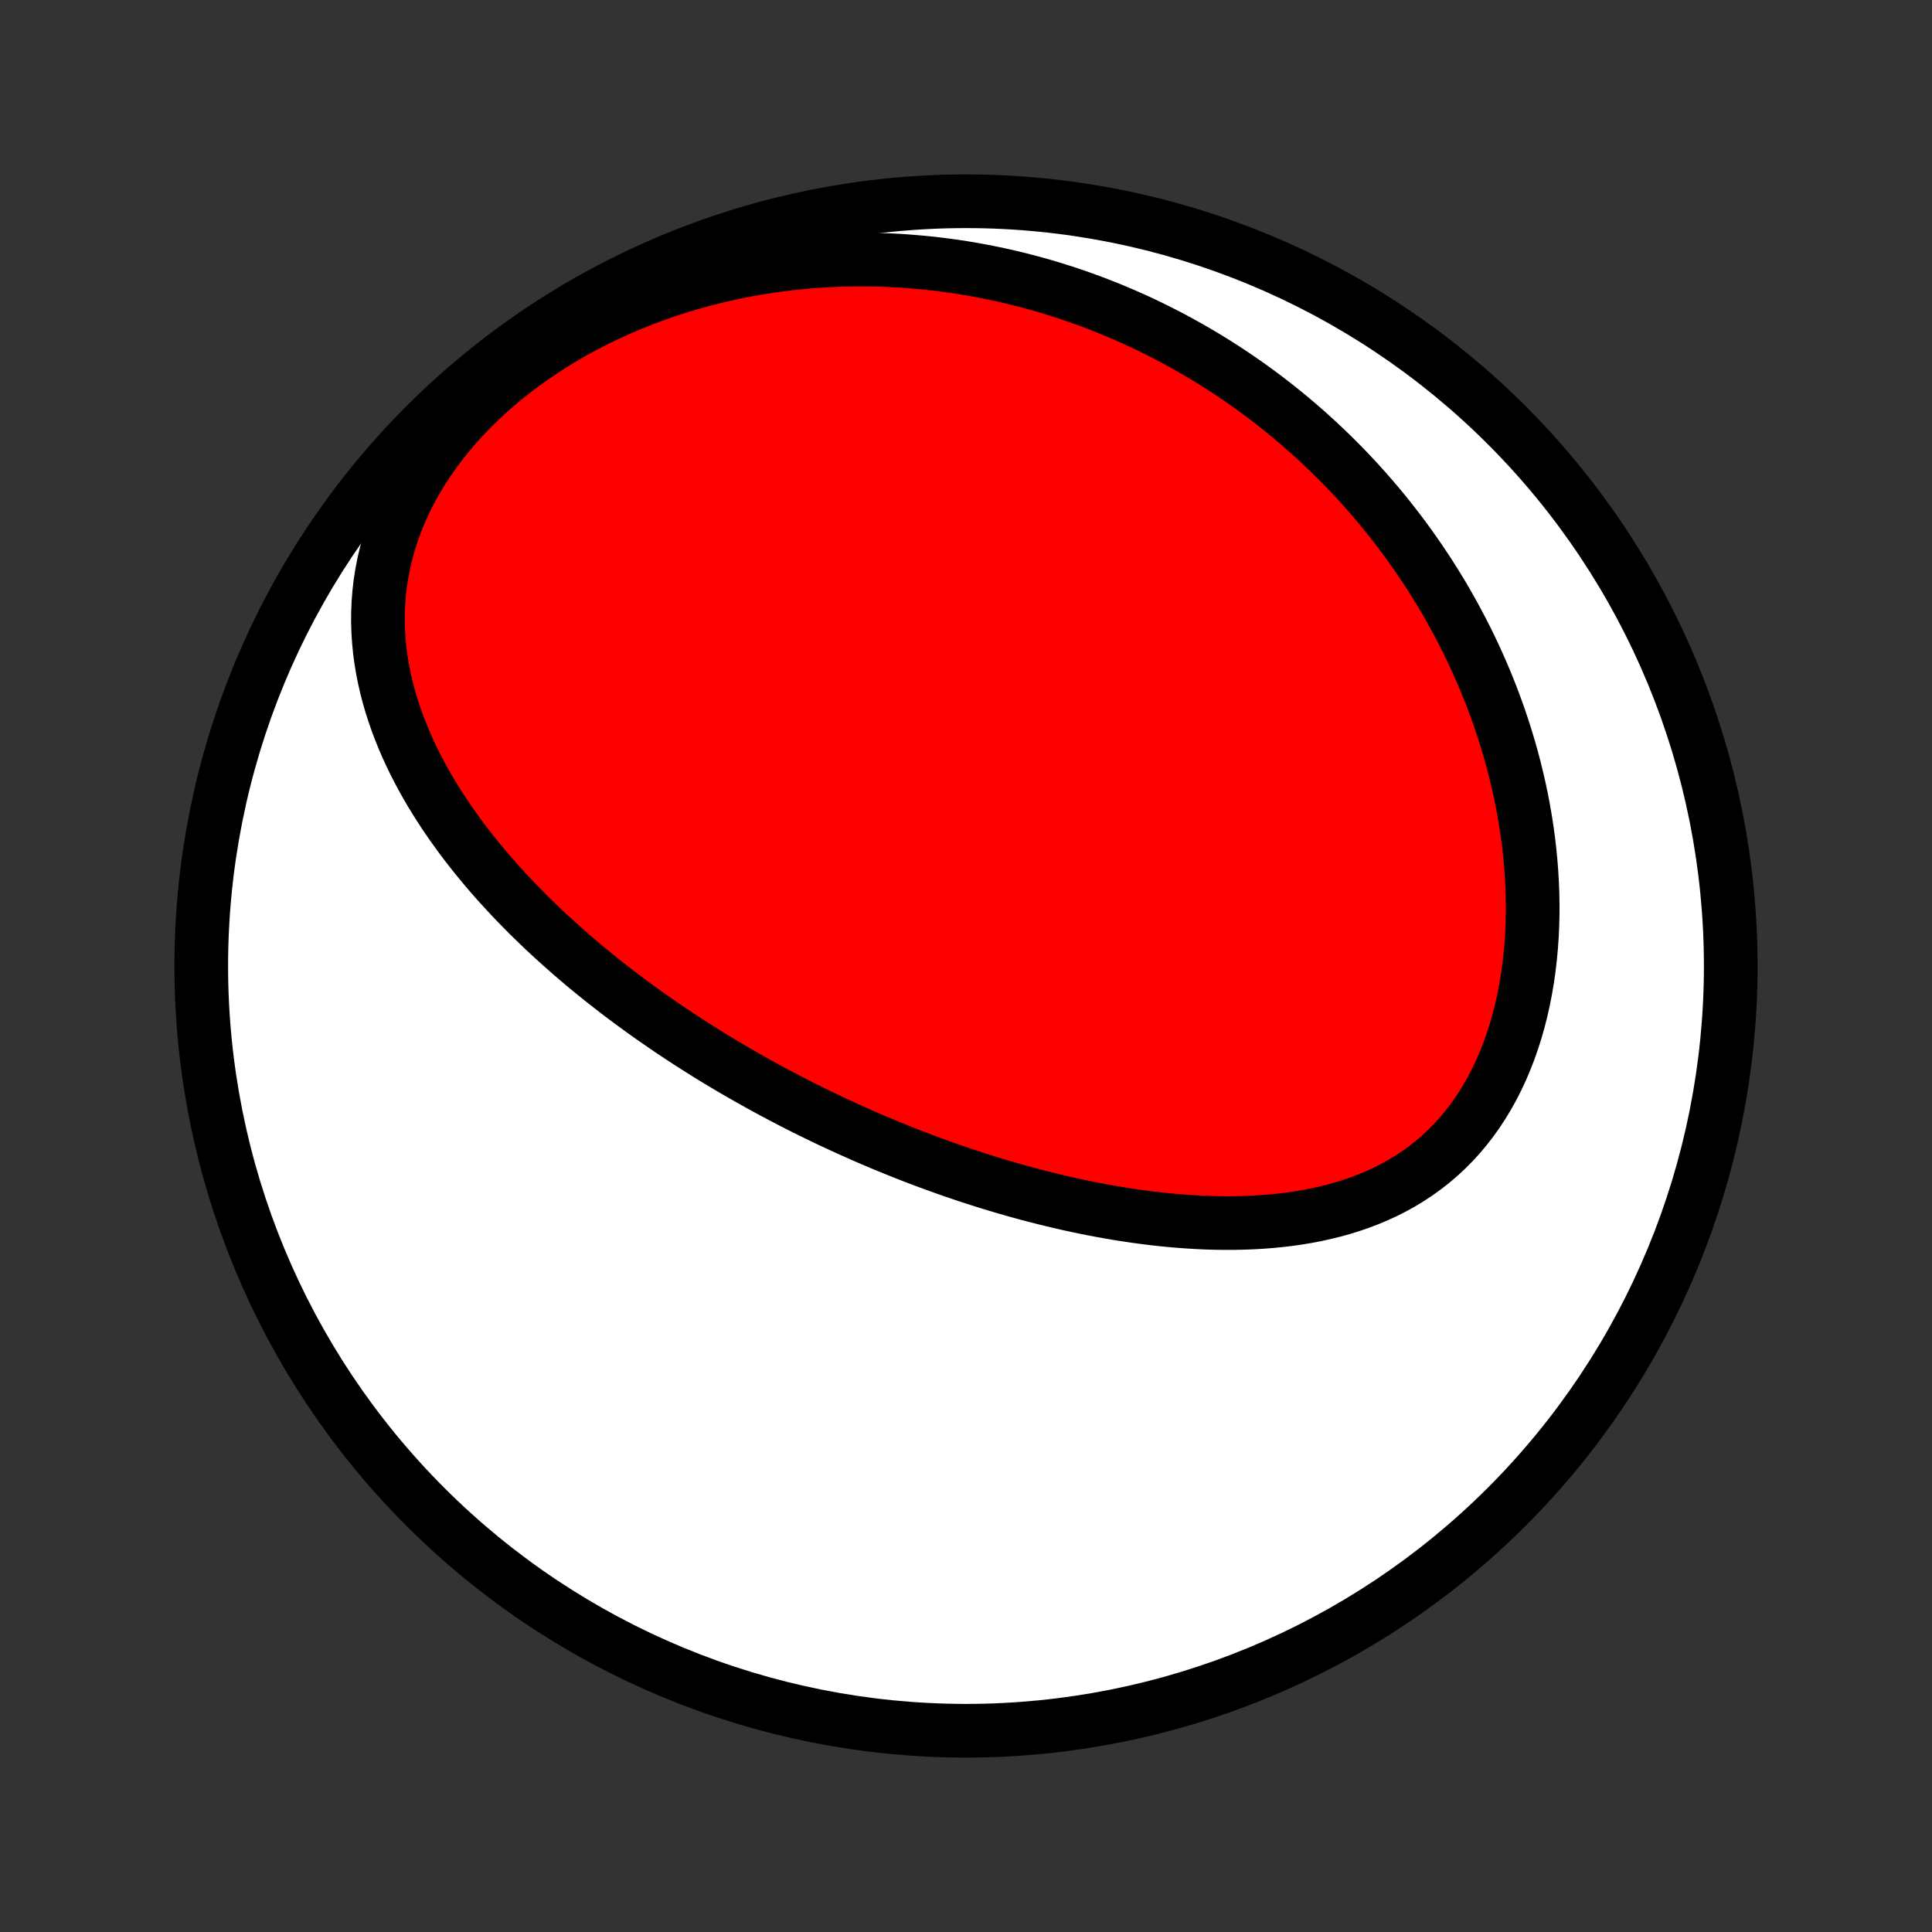 <?xml version="1.0" encoding="utf-8" standalone="no"?>
<!DOCTYPE svg PUBLIC "-//W3C//DTD SVG 1.1//EN"
  "http://www.w3.org/Graphics/SVG/1.1/DTD/svg11.dtd">
<!-- Created with matplotlib (http://matplotlib.org/) -->
<svg height="72pt" version="1.1" viewBox="0 0 72 72" width="72pt" xmlns="http://www.w3.org/2000/svg" xmlns:xlink="http://www.w3.org/1999/xlink">
 <rect x="0" y="0" width="72" height="72" fill="#333333" stroke="none"/>
 <defs>
  <style type="text/css">
*{stroke-linecap:butt;stroke-linejoin:round;}
  </style>
 </defs>
 <g id="figure_1">
  <g id="patch_1">
   <path d="
M0 72
L72 72
L72 0
L0 0
z
" style="fill:none;"/>
  </g>
  <g id="axes_1">
   <g id="PatchCollection_1">
    <defs>
     <path d="
M36 -7.5
C43.558 -7.5 50.808 -10.503 56.153 -15.848
C61.497 -21.192 64.5 -28.442 64.5 -36
C64.5 -43.558 61.497 -50.808 56.153 -56.153
C50.808 -61.497 43.558 -64.5 36 -64.5
C28.442 -64.5 21.192 -61.497 15.848 -56.153
C10.503 -50.808 7.5 -43.558 7.5 -36
C7.5 -28.442 10.503 -21.192 15.848 -15.848
C21.192 -10.503 28.442 -7.5 36 -7.5
z
" id="C0_0_a811fe30f3"/>
     <path d="
M28.107 -31.694
L28.335 -31.567
L28.565 -31.441
L28.795 -31.316
L29.026 -31.193
L29.259 -31.071
L29.492 -30.949
L29.726 -30.829
L29.962 -30.71
L30.199 -30.593
L30.436 -30.476
L30.676 -30.36
L30.916 -30.245
L31.158 -30.132
L31.401 -30.02
L31.645 -29.908
L31.891 -29.798
L32.138 -29.688
L32.387 -29.58
L32.637 -29.473
L32.889 -29.367
L33.143 -29.262
L33.398 -29.158
L33.655 -29.055
L33.914 -28.953
L34.175 -28.852
L34.437 -28.753
L34.702 -28.655
L34.968 -28.558
L35.236 -28.462
L35.506 -28.367
L35.779 -28.274
L36.053 -28.182
L36.33 -28.092
L36.608 -28.003
L36.889 -27.915
L37.172 -27.829
L37.457 -27.745
L37.745 -27.662
L38.034 -27.581
L38.326 -27.502
L38.621 -27.424
L38.917 -27.349
L39.216 -27.275
L39.518 -27.204
L39.821 -27.134
L40.127 -27.068
L40.435 -27.003
L40.746 -26.941
L41.059 -26.882
L41.374 -26.826
L41.691 -26.772
L42.011 -26.722
L42.332 -26.674
L42.656 -26.631
L42.982 -26.59
L43.309 -26.554
L43.639 -26.521
L43.97 -26.493
L44.303 -26.469
L44.637 -26.449
L44.972 -26.434
L45.309 -26.424
L45.647 -26.42
L45.986 -26.421
L46.325 -26.428
L46.665 -26.441
L47.005 -26.46
L47.346 -26.486
L47.686 -26.519
L48.025 -26.559
L48.364 -26.607
L48.702 -26.663
L49.038 -26.727
L49.372 -26.801
L49.705 -26.883
L50.035 -26.974
L50.361 -27.076
L50.685 -27.187
L51.005 -27.309
L51.32 -27.442
L51.632 -27.585
L51.937 -27.74
L52.238 -27.907
L52.532 -28.085
L52.82 -28.276
L53.101 -28.478
L53.375 -28.692
L53.641 -28.919
L53.898 -29.157
L54.147 -29.408
L54.388 -29.67
L54.619 -29.944
L54.84 -30.229
L55.052 -30.525
L55.253 -30.831
L55.445 -31.148
L55.626 -31.474
L55.796 -31.808
L55.956 -32.152
L56.105 -32.503
L56.244 -32.862
L56.372 -33.227
L56.49 -33.598
L56.597 -33.975
L56.693 -34.356
L56.779 -34.742
L56.855 -35.132
L56.922 -35.524
L56.978 -35.919
L57.024 -36.317
L57.061 -36.715
L57.089 -37.115
L57.107 -37.516
L57.117 -37.916
L57.118 -38.317
L57.111 -38.717
L57.095 -39.116
L57.071 -39.513
L57.04 -39.91
L57.001 -40.304
L56.955 -40.696
L56.901 -41.086
L56.841 -41.473
L56.774 -41.858
L56.701 -42.239
L56.621 -42.618
L56.535 -42.993
L56.444 -43.365
L56.347 -43.734
L56.244 -44.099
L56.136 -44.46
L56.023 -44.817
L55.906 -45.171
L55.783 -45.521
L55.656 -45.866
L55.524 -46.208
L55.388 -46.546
L55.247 -46.88
L55.103 -47.21
L54.955 -47.536
L54.803 -47.858
L54.647 -48.176
L54.488 -48.489
L54.325 -48.799
L54.159 -49.105
L53.99 -49.407
L53.818 -49.705
L53.642 -49.999
L53.463 -50.289
L53.282 -50.576
L53.097 -50.858
L52.91 -51.137
L52.72 -51.412
L52.528 -51.683
L52.333 -51.951
L52.135 -52.215
L51.934 -52.475
L51.731 -52.732
L51.526 -52.986
L51.318 -53.236
L51.108 -53.482
L50.895 -53.725
L50.68 -53.965
L50.463 -54.201
L50.243 -54.434
L50.021 -54.664
L49.796 -54.89
L49.57 -55.113
L49.34 -55.333
L49.109 -55.55
L48.875 -55.764
L48.639 -55.975
L48.401 -56.183
L48.16 -56.387
L47.917 -56.589
L47.671 -56.787
L47.423 -56.983
L47.173 -57.175
L46.92 -57.365
L46.665 -57.551
L46.407 -57.735
L46.147 -57.915
L45.884 -58.093
L45.618 -58.267
L45.35 -58.439
L45.08 -58.607
L44.806 -58.773
L44.53 -58.935
L44.251 -59.095
L43.969 -59.251
L43.685 -59.405
L43.397 -59.555
L43.107 -59.702
L42.814 -59.846
L42.517 -59.987
L42.218 -60.124
L41.915 -60.258
L41.61 -60.389
L41.301 -60.516
L40.989 -60.64
L40.674 -60.76
L40.355 -60.877
L40.033 -60.99
L39.708 -61.099
L39.379 -61.204
L39.046 -61.306
L38.711 -61.403
L38.371 -61.496
L38.028 -61.585
L37.681 -61.67
L37.331 -61.75
L36.977 -61.825
L36.62 -61.896
L36.258 -61.962
L35.893 -62.024
L35.524 -62.08
L35.152 -62.13
L34.776 -62.176
L34.396 -62.215
L34.012 -62.249
L33.625 -62.278
L33.234 -62.3
L32.839 -62.315
L32.441 -62.324
L32.039 -62.327
L31.635 -62.323
L31.226 -62.311
L30.815 -62.293
L30.401 -62.267
L29.983 -62.233
L29.563 -62.191
L29.14 -62.142
L28.715 -62.084
L28.287 -62.017
L27.858 -61.942
L27.427 -61.858
L26.994 -61.765
L26.56 -61.662
L26.125 -61.55
L25.69 -61.428
L25.255 -61.296
L24.82 -61.154
L24.385 -61.002
L23.952 -60.84
L23.52 -60.667
L23.09 -60.484
L22.663 -60.291
L22.239 -60.086
L21.82 -59.871
L21.404 -59.646
L20.994 -59.41
L20.589 -59.163
L20.191 -58.906
L19.8 -58.639
L19.416 -58.362
L19.042 -58.076
L18.677 -57.779
L18.321 -57.474
L17.977 -57.161
L17.644 -56.839
L17.323 -56.509
L17.015 -56.172
L16.721 -55.828
L16.441 -55.478
L16.175 -55.122
L15.925 -54.762
L15.69 -54.397
L15.471 -54.028
L15.268 -53.657
L15.081 -53.282
L14.911 -52.906
L14.757 -52.529
L14.62 -52.152
L14.499 -51.774
L14.395 -51.397
L14.306 -51.02
L14.232 -50.646
L14.174 -50.273
L14.131 -49.902
L14.102 -49.534
L14.087 -49.169
L14.085 -48.807
L14.096 -48.449
L14.12 -48.094
L14.155 -47.743
L14.201 -47.397
L14.258 -47.054
L14.326 -46.715
L14.402 -46.381
L14.488 -46.052
L14.583 -45.726
L14.686 -45.406
L14.796 -45.09
L14.914 -44.778
L15.038 -44.471
L15.169 -44.168
L15.306 -43.87
L15.449 -43.576
L15.597 -43.287
L15.749 -43.002
L15.907 -42.722
L16.068 -42.446
L16.234 -42.174
L16.404 -41.907
L16.576 -41.643
L16.753 -41.384
L16.932 -41.129
L17.114 -40.877
L17.299 -40.63
L17.486 -40.386
L17.675 -40.146
L17.867 -39.91
L18.06 -39.678
L18.255 -39.449
L18.452 -39.223
L18.651 -39.001
L18.851 -38.783
L19.052 -38.567
L19.254 -38.355
L19.458 -38.146
L19.662 -37.94
L19.868 -37.737
L20.074 -37.538
L20.281 -37.34
L20.489 -37.146
L20.698 -36.955
L20.908 -36.766
L21.118 -36.58
L21.328 -36.396
L21.54 -36.215
L21.751 -36.036
L21.964 -35.86
L22.177 -35.686
L22.39 -35.514
L22.604 -35.345
L22.818 -35.178
L23.032 -35.012
L23.247 -34.849
L23.463 -34.688
L23.679 -34.529
L23.895 -34.372
L24.112 -34.216
L24.329 -34.063
L24.547 -33.911
L24.765 -33.761
L24.983 -33.612
L25.203 -33.466
L25.422 -33.321
L25.642 -33.177
L25.863 -33.035
L26.085 -32.895
L26.306 -32.756
L26.529 -32.618
L26.752 -32.482
L26.976 -32.348
L27.201 -32.214
L27.426 -32.082
L27.652 -31.951
z
" id="C0_1_39d4ac18e4"/>
    </defs>
    <g clip-path="url(#p1bffca34e9)">
     <use style="fill:#ffffff;stroke:#000000;stroke-width:2.0;" x="0.0" xlink:href="#C0_0_a811fe30f3" y="72.0"/>
    </g>
    <g clip-path="url(#p1bffca34e9)">
     <use style="fill:#ff0000;stroke:#000000;stroke-width:2.0;" x="0.0" xlink:href="#C0_1_39d4ac18e4" y="72.0"/>
    </g>
   </g>
  </g>
 </g>
 <defs>
  <clipPath id="p1bffca34e9">
   <rect height="72.0" width="72.0" x="0.0" y="0.0"/>
  </clipPath>
 </defs>
</svg>
